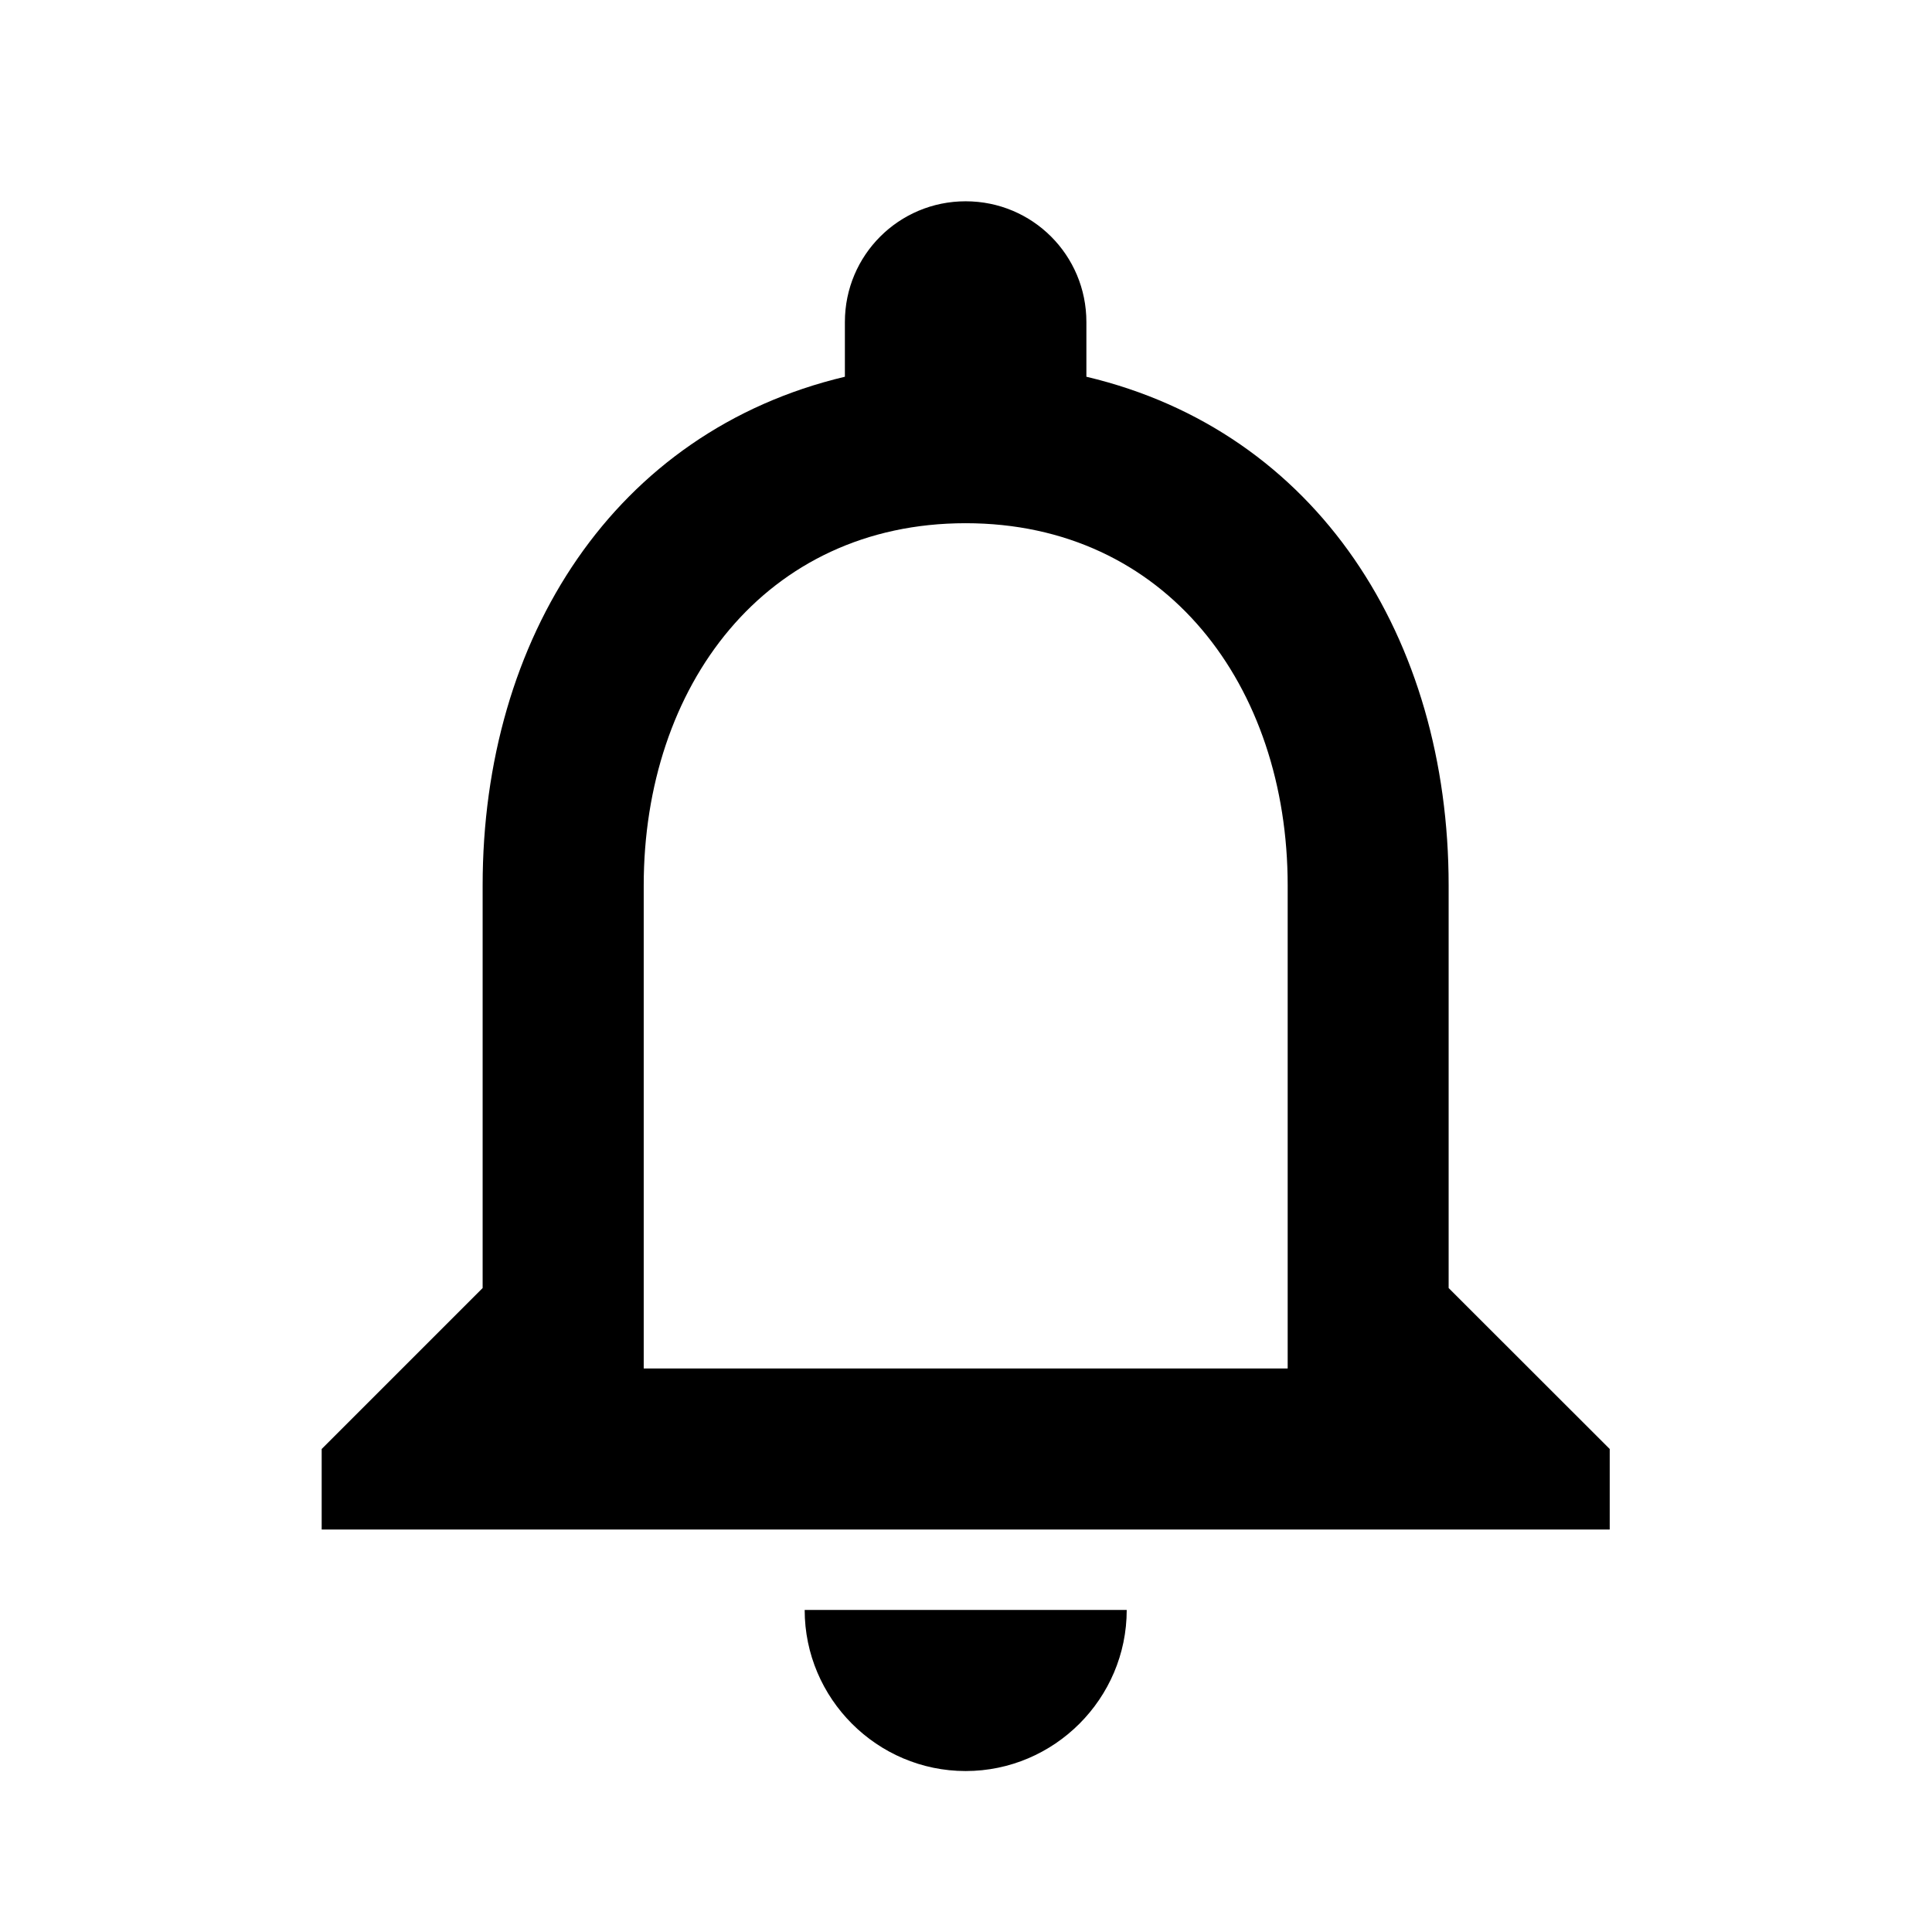 <svg width="16" height="16" viewBox="0 0 16 16" fill="none" xmlns="http://www.w3.org/2000/svg">
  <path d="M7.997 14.667C8.731 14.667 9.331 14.067 9.331 13.333H6.664C6.664 14.067 7.264 14.667 7.997 14.667ZM11.997 10.667V7.333C11.997 5.287 10.911 3.573 8.997 3.12V2.667C8.997 2.113 8.551 1.667 7.997 1.667C7.444 1.667 6.997 2.113 6.997 2.667V3.12C5.091 3.573 3.997 5.28 3.997 7.333V10.667L2.664 12V12.667H13.331V12L11.997 10.667ZM10.664 11.333H5.331V7.333C5.331 5.68 6.337 4.333 7.997 4.333C9.657 4.333 10.664 5.68 10.664 7.333V11.333Z" fill="currentColor"/>
</svg>
